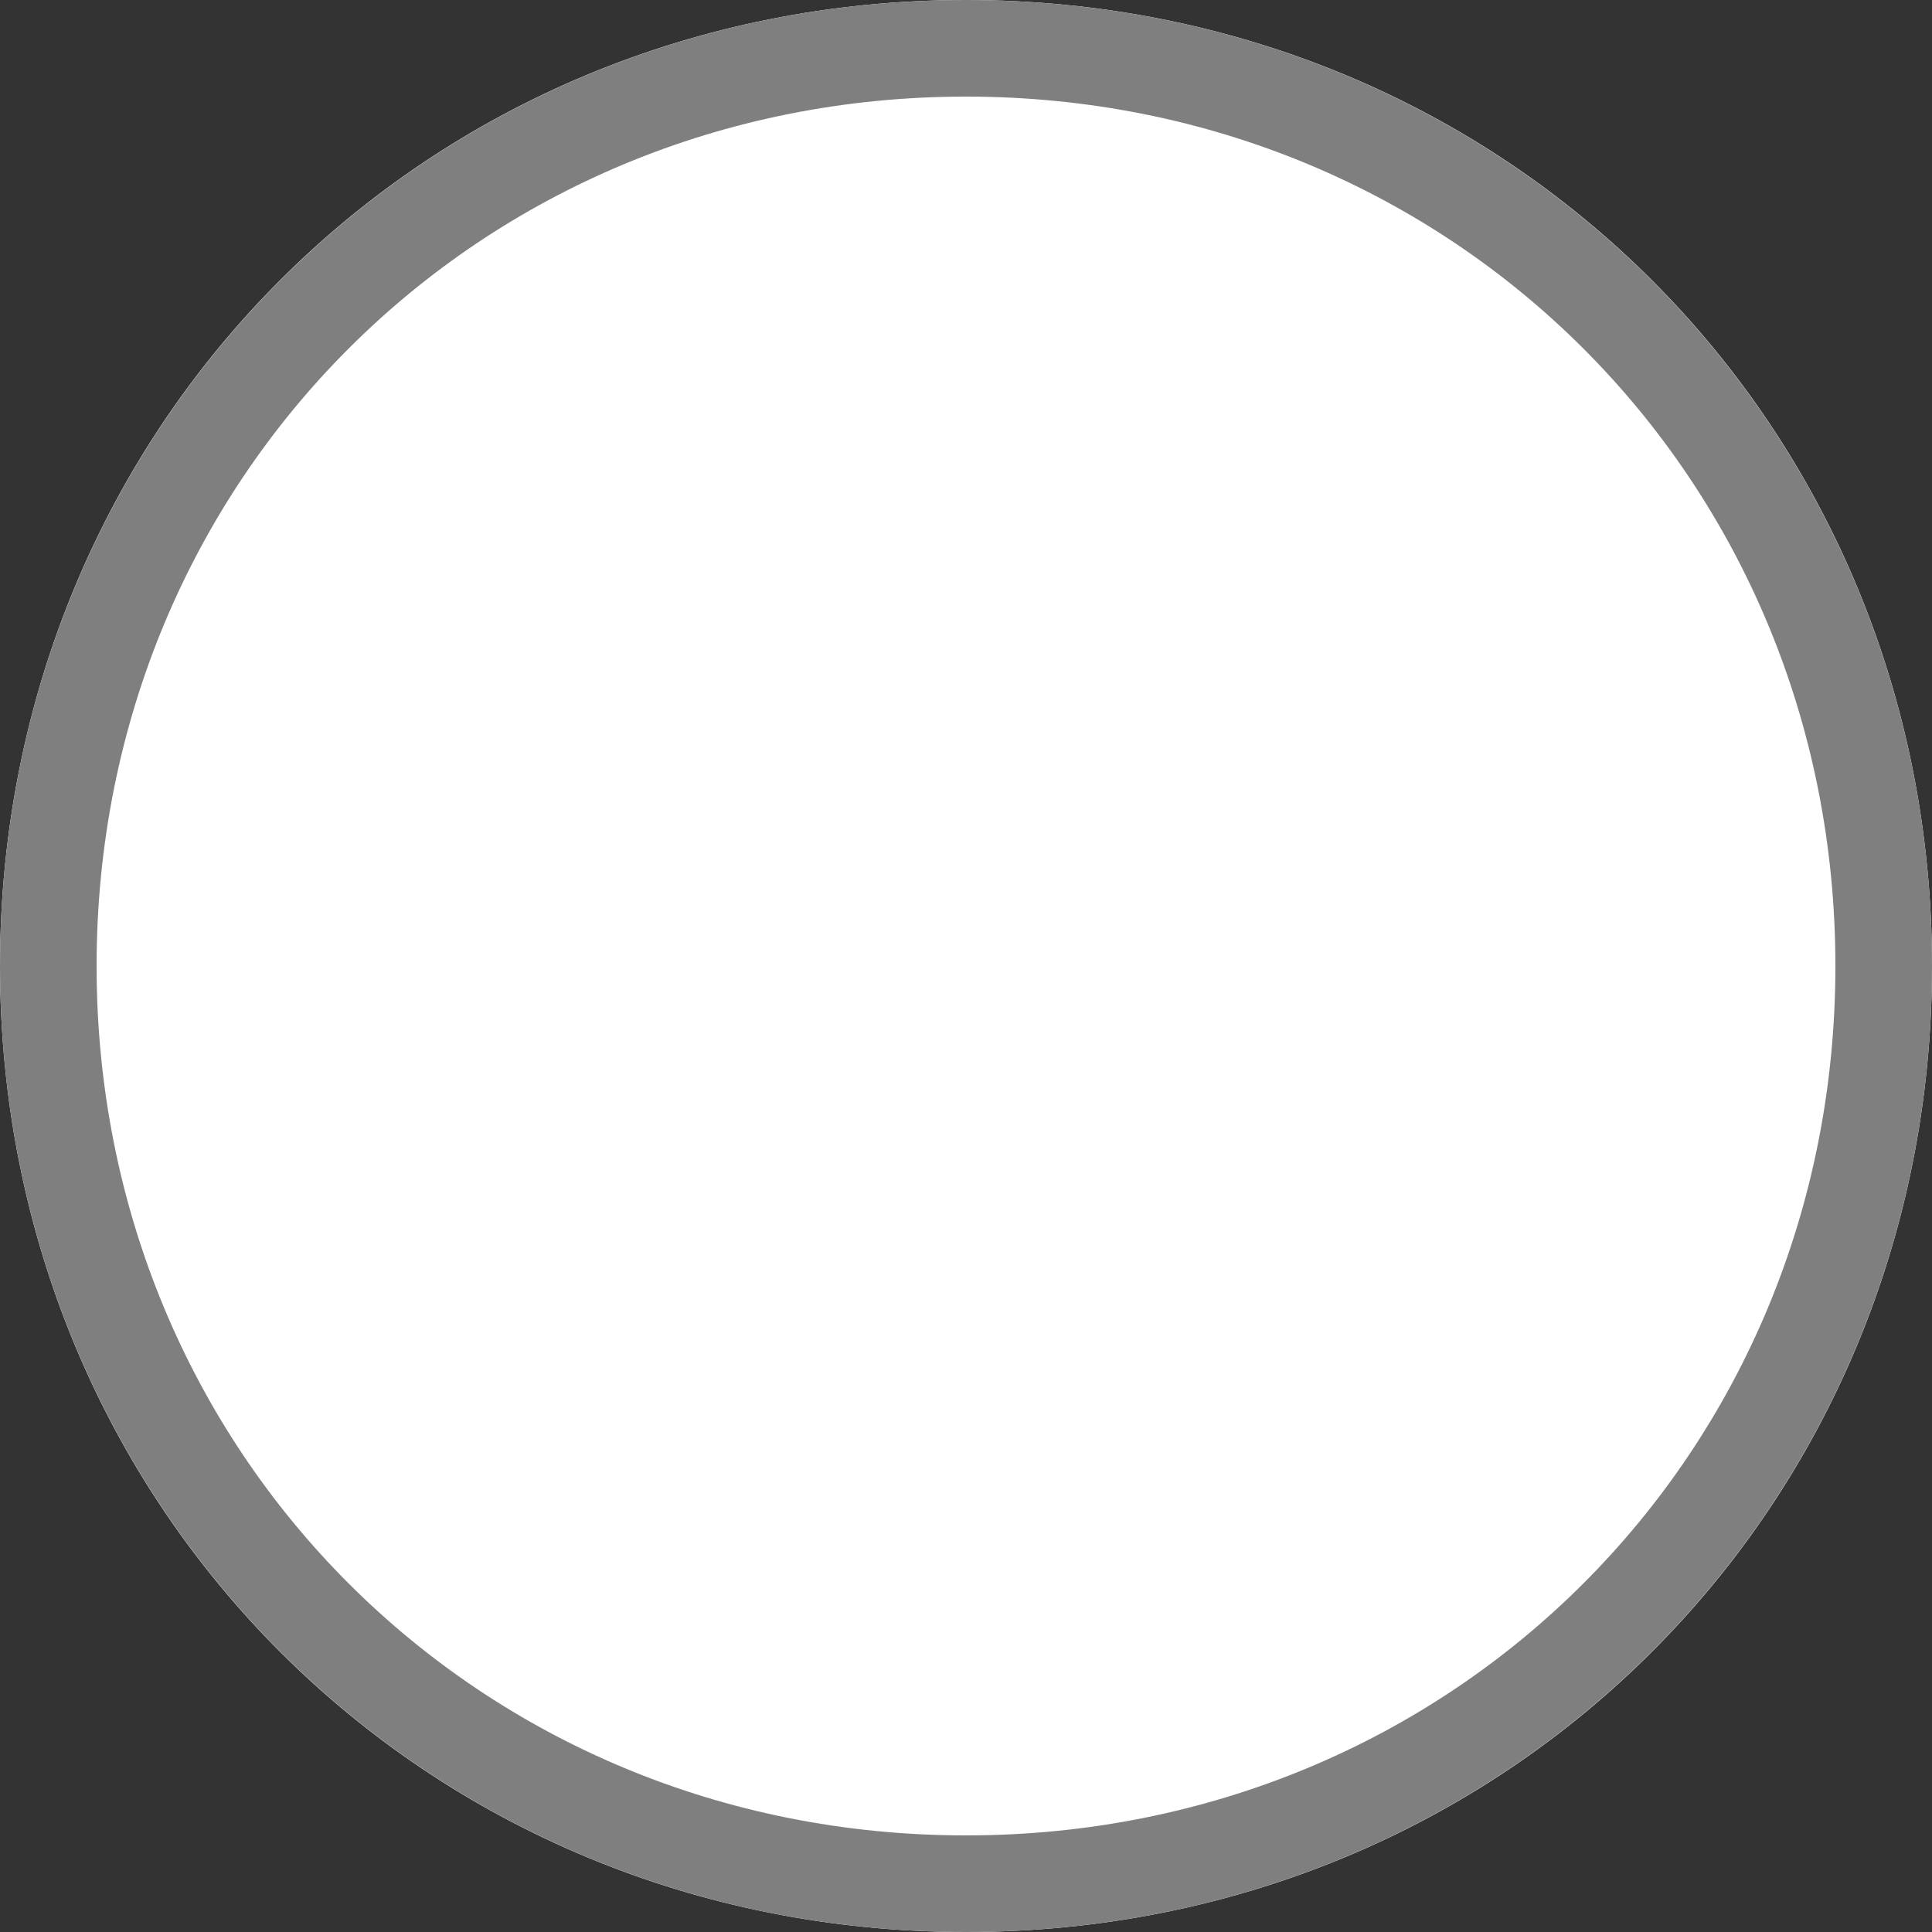 ﻿<?xml version="1.0" encoding="utf-8"?>
<svg version="1.1" xmlns:xlink="http://www.w3.org/1999/xlink" width="20px" height="20px" xmlns="http://www.w3.org/2000/svg">
  <rect width="100%" height="100%" fill="#333333" stroke="none"/>
  <g transform="matrix(1 0 0 1 -20 0 )">
    <path d="M 30 0  C 35.6 0  40 4.4  40 10  C 40 15.6  35.6 20  30 20  C 24.4 20  20 15.6  20 10  C 20 4.4  24.4 0  30 0  Z " fill-rule="nonzero" fill="#ffffff" stroke="none" />
    <path d="M 30 0.5  C 35.32 0.5  39.5 4.68  39.5 10  C 39.5 15.32  35.32 19.5  30 19.5  C 24.68 19.5  20.5 15.32  20.5 10  C 20.5 4.68  24.68 0.5  30 0.5  Z " stroke-width="1" stroke="#7f7f7f" fill="none" />
  </g>
</svg>